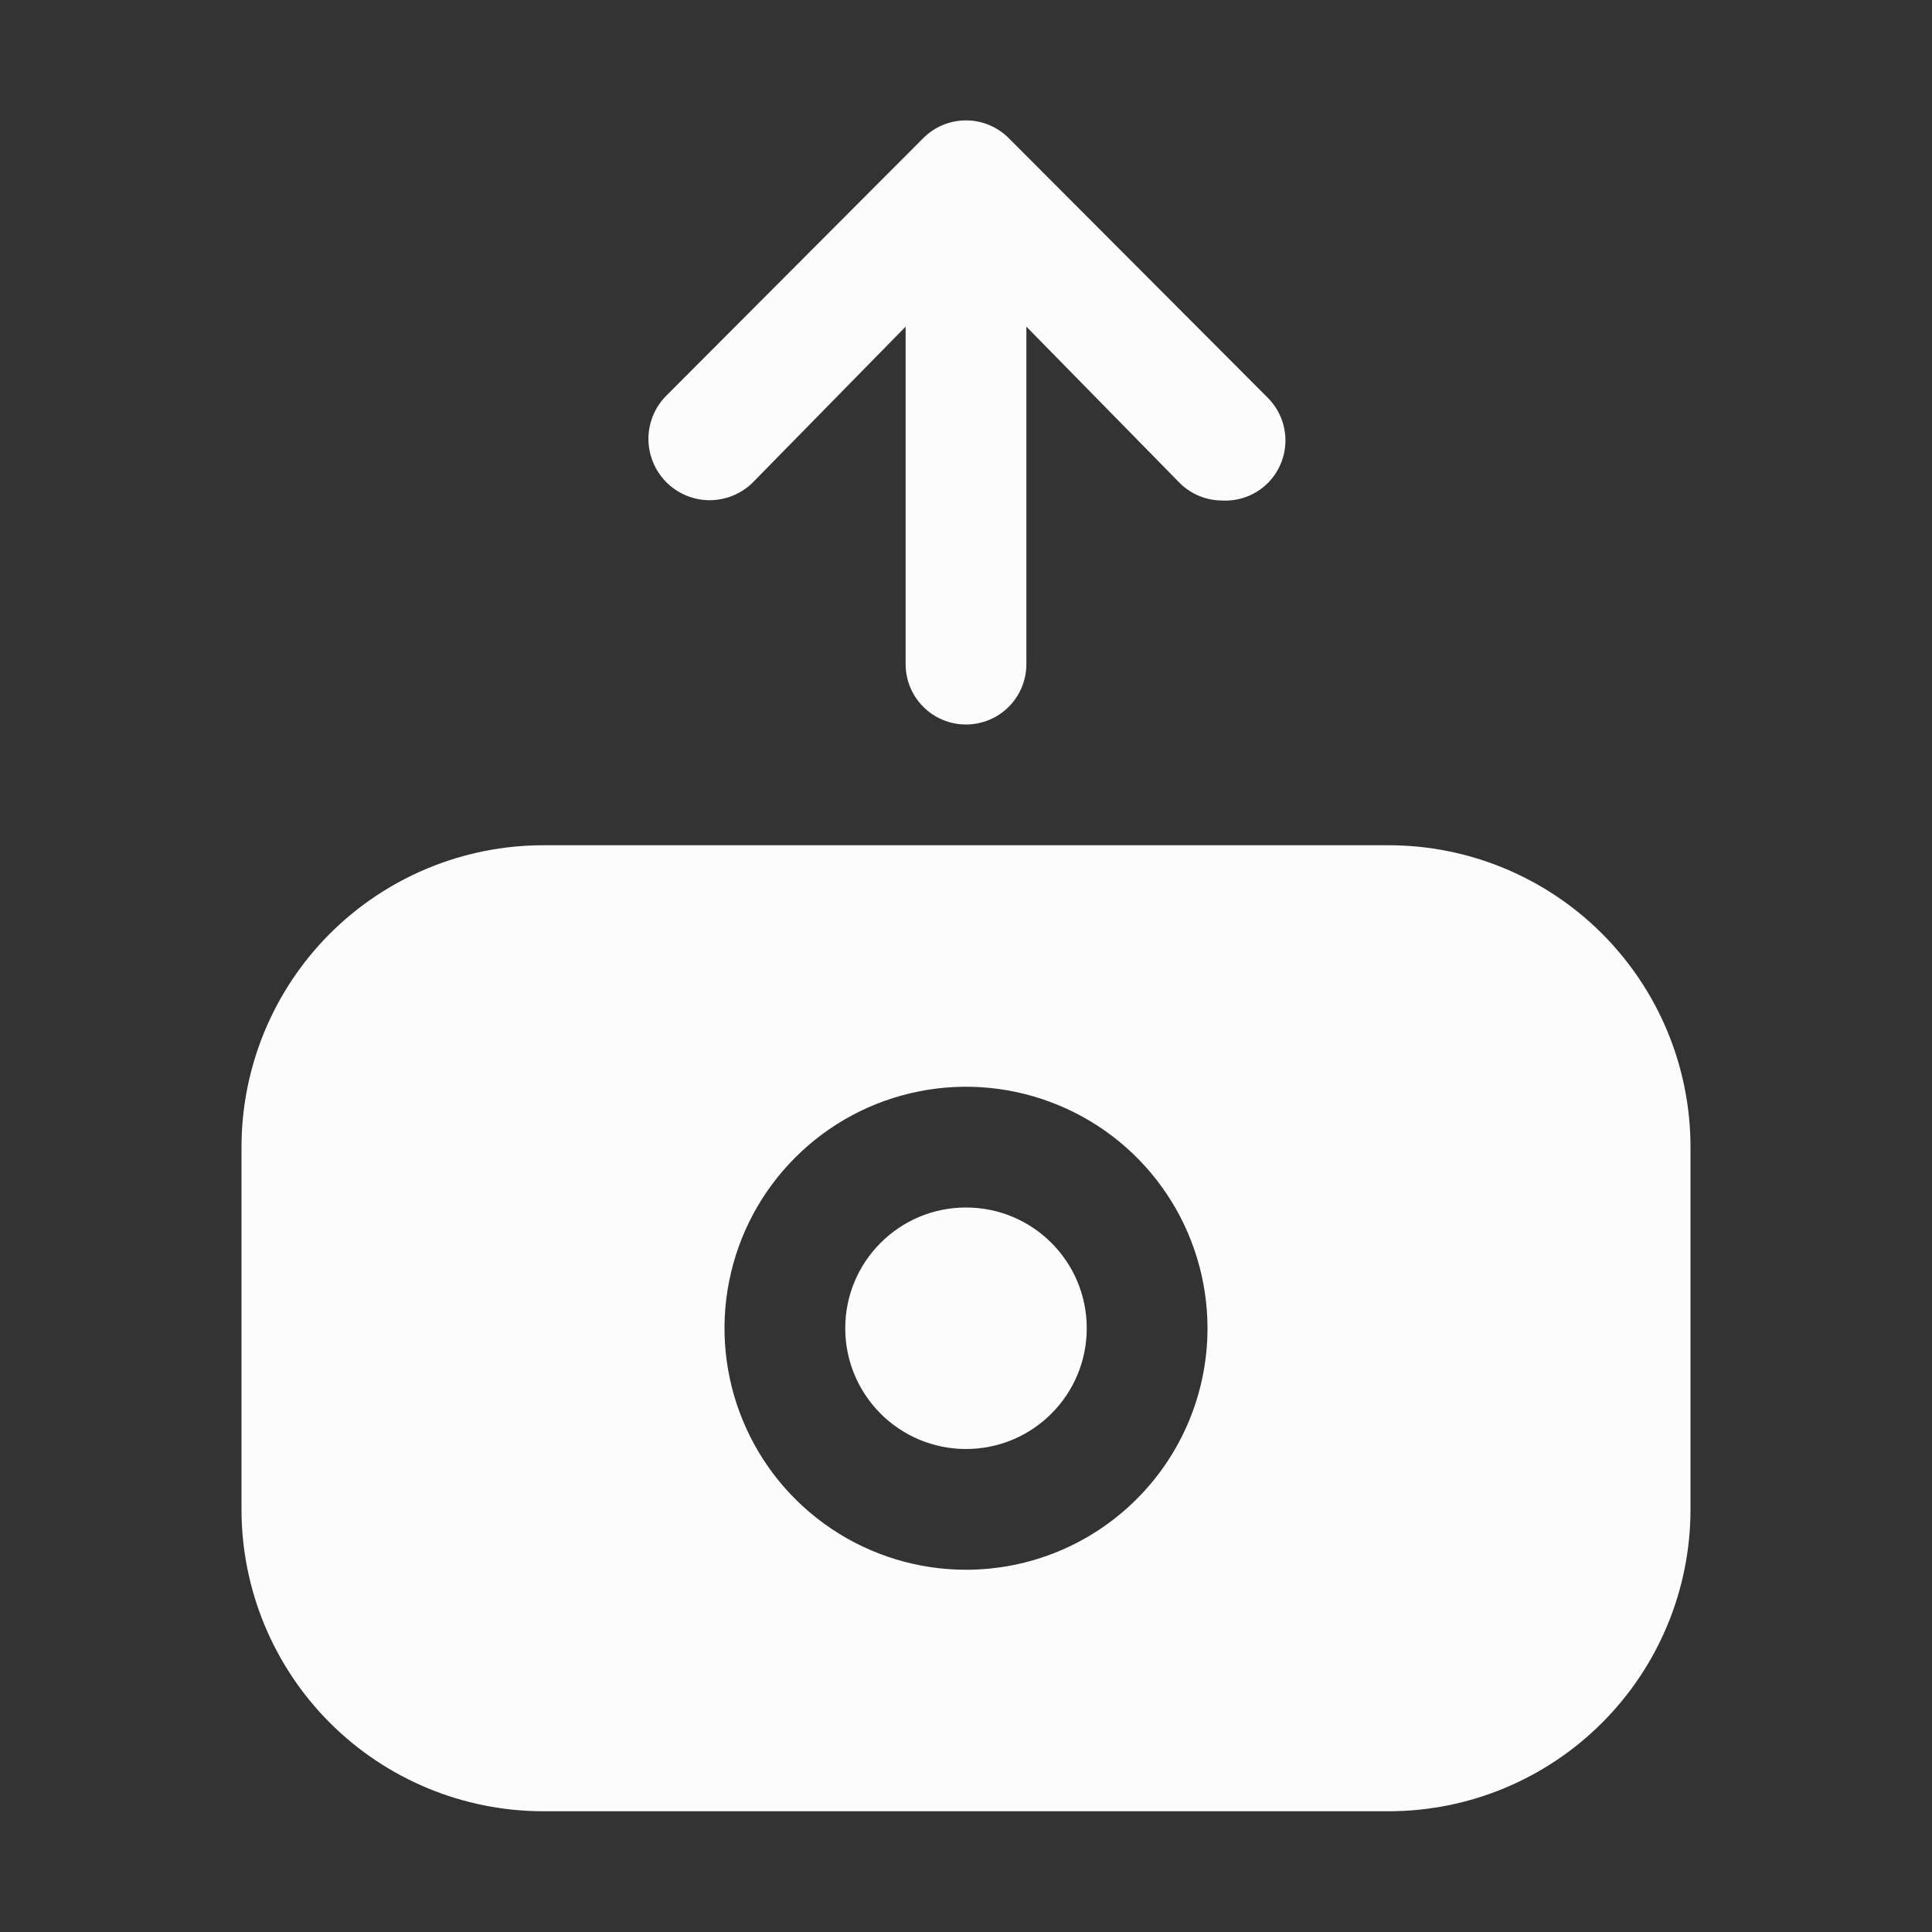 <svg width="32" height="32" viewBox="0 0 32 32" fill="none" xmlns="http://www.w3.org/2000/svg">
<rect x="0" y="0" width="32" height="32" fill="#333333" stroke="none"/>
<g id="Magicons/Glyph/Finance/expense">
<g id="expense">
<g id="Expense">
<path id="Vector" d="M23 14L9 14C7.674 14 6.402 14.527 5.464 15.464C4.527 16.402 4 17.674 4 19V25C4 26.326 4.527 27.598 5.464 28.535C6.402 29.473 7.674 30 9 30H23C24.326 30 25.598 29.473 26.535 28.535C27.473 27.598 28 26.326 28 25V19C28 17.674 27.473 16.402 26.535 15.464C25.598 14.527 24.326 14 23 14ZM16 26C15.209 26 14.435 25.765 13.778 25.326C13.12 24.886 12.607 24.262 12.305 23.531C12.002 22.8 11.922 21.996 12.077 21.22C12.231 20.444 12.612 19.731 13.172 19.172C13.731 18.612 14.444 18.231 15.22 18.077C15.996 17.922 16.8 18.002 17.531 18.305C18.262 18.607 18.886 19.12 19.326 19.778C19.765 20.436 20 21.209 20 22C20 23.061 19.579 24.078 18.828 24.828C18.078 25.579 17.061 26 16 26Z" fill="#FCFCFC"/>
<path id="Vector_2" d="M16 24C17.105 24 18 23.105 18 22C18 20.895 17.105 20 16 20C14.895 20 14 20.895 14 22C14 23.105 14.895 24 16 24Z" fill="#FCFCFC"/>
<path id="Vector_3" d="M16.71 2.29C16.617 2.196 16.506 2.122 16.384 2.071C16.263 2.02 16.132 1.994 16 1.994C15.868 1.994 15.737 2.02 15.615 2.071C15.493 2.122 15.383 2.196 15.29 2.29L11.05 6.54C10.856 6.727 10.745 6.983 10.74 7.252C10.736 7.521 10.838 7.781 11.025 7.975C11.212 8.169 11.468 8.28 11.737 8.285C12.006 8.289 12.266 8.187 12.46 8L15 5.41V11C15 11.265 15.105 11.52 15.293 11.707C15.48 11.895 15.735 12 16 12C16.265 12 16.52 11.895 16.707 11.707C16.895 11.52 17 11.265 17 11V5.41L19.54 8C19.726 8.185 19.978 8.289 20.24 8.29C20.38 8.298 20.52 8.276 20.651 8.226C20.782 8.176 20.901 8.099 21 8C21.186 7.813 21.291 7.559 21.291 7.295C21.291 7.031 21.186 6.777 21 6.59L16.71 2.29Z" fill="#FCFCFC"/>
</g>
</g>
</g>
</svg>
